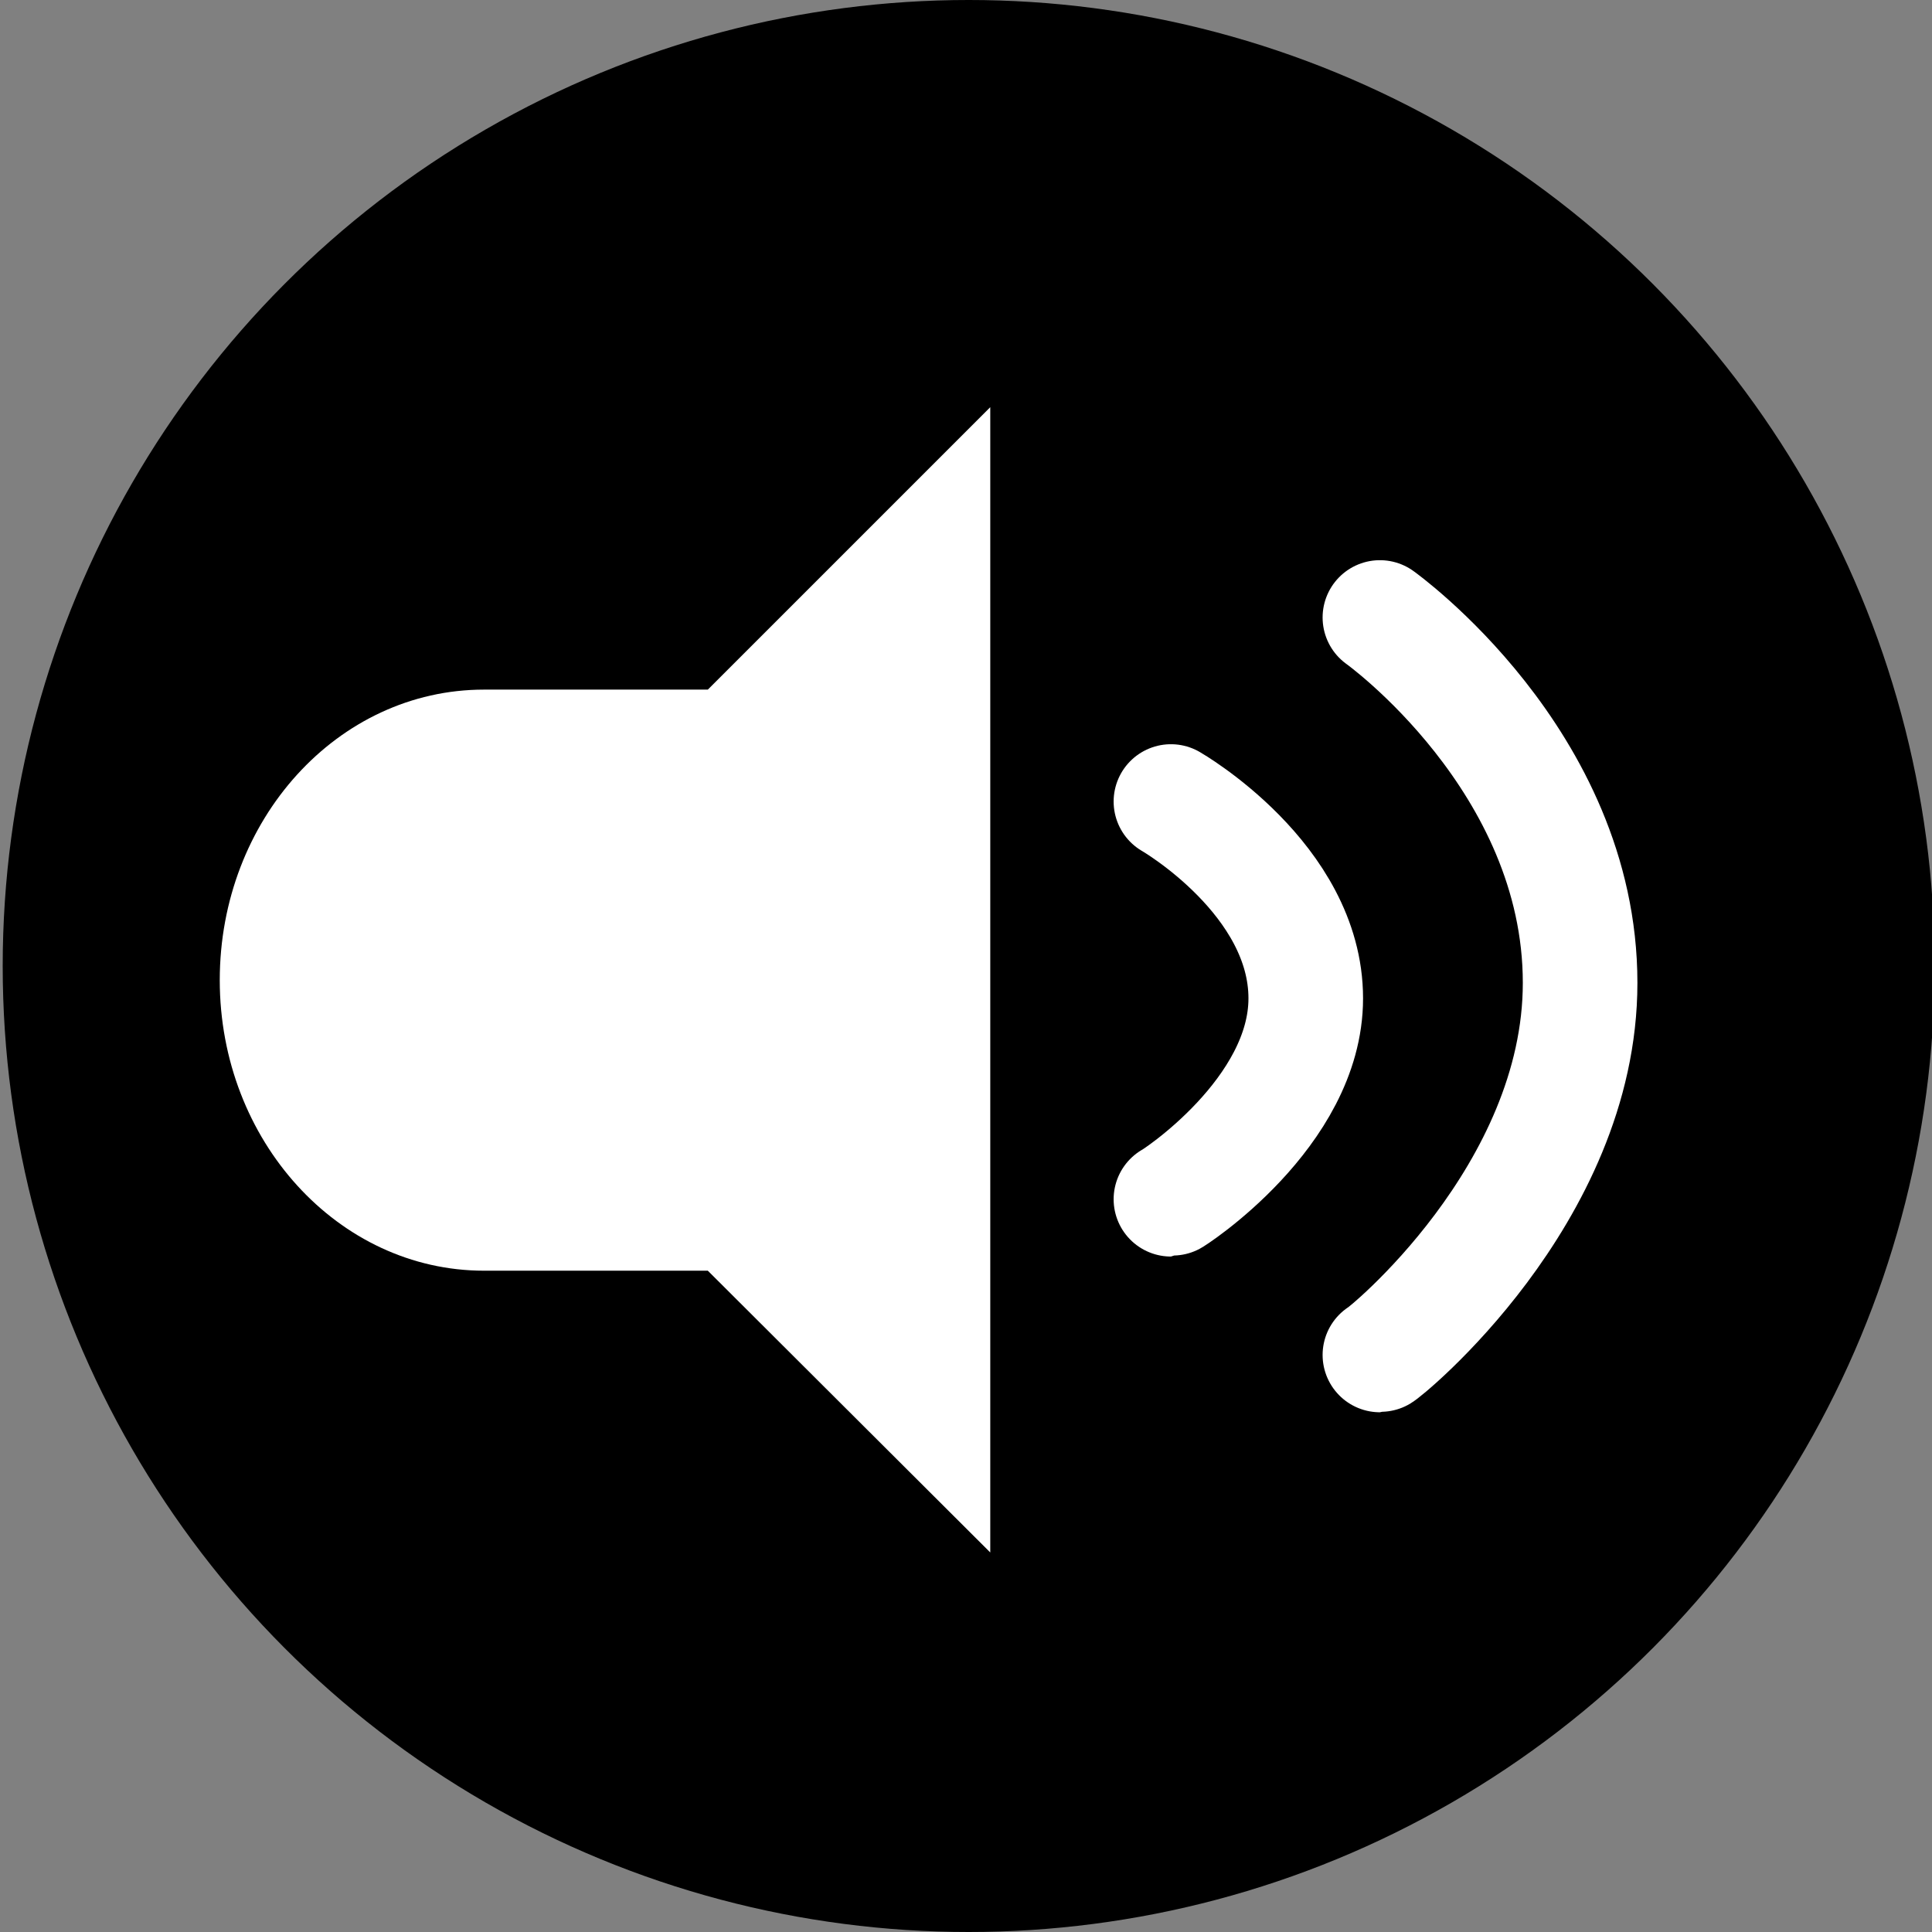 <?xml version="1.0" encoding="utf-8"?>
<!-- Generator: Adobe Illustrator 17.1.0, SVG Export Plug-In . SVG Version: 6.00 Build 0)  -->
<!DOCTYPE svg PUBLIC "-//W3C//DTD SVG 1.1//EN" "http://www.w3.org/Graphics/SVG/1.1/DTD/svg11.dtd">
<svg version="1.1" xmlns="http://www.w3.org/2000/svg" xmlns:xlink="http://www.w3.org/1999/xlink" x="0px" y="0px"
	 viewBox="0 0 286.6 286.6" enable-background="new 0 0 286.6 286.6" xml:space="preserve" preserveAspectRatio="xMinYMin none">
<rect x="0" y="0" width="286.6" height="286.6" fill="#808080" stroke="none"/>
<g id="Ebene_1">
	<circle cx="143.7" cy="143.3" r="143.3"/>
</g>
<g id="Ebene_3">
	<path fill="#FFFFFF" d="M146.9,60.4v169.9L105,188.5H71.8c-21.6,0-39.2-19.3-39.2-43.1s17.5-43.1,39.2-43.1H105L146.9,60.4z"/>
	<path fill="none" stroke="#FFFFFF" stroke-width="17" stroke-linecap="round" stroke-miterlimit="10" d="M204.7,91.6
		c0,0,29.7,21.2,29.7,54.2c0,31.5-29.3,55.2-29.7,55.2"/>
	<path fill="none" stroke="#FFFFFF" stroke-width="17" stroke-linecap="round" stroke-miterlimit="10" d="M173.7,118.9
		c0,0,20,11.5,20,29.2c0,17-19.8,29.8-20,29.8"/>
</g>
</svg>
